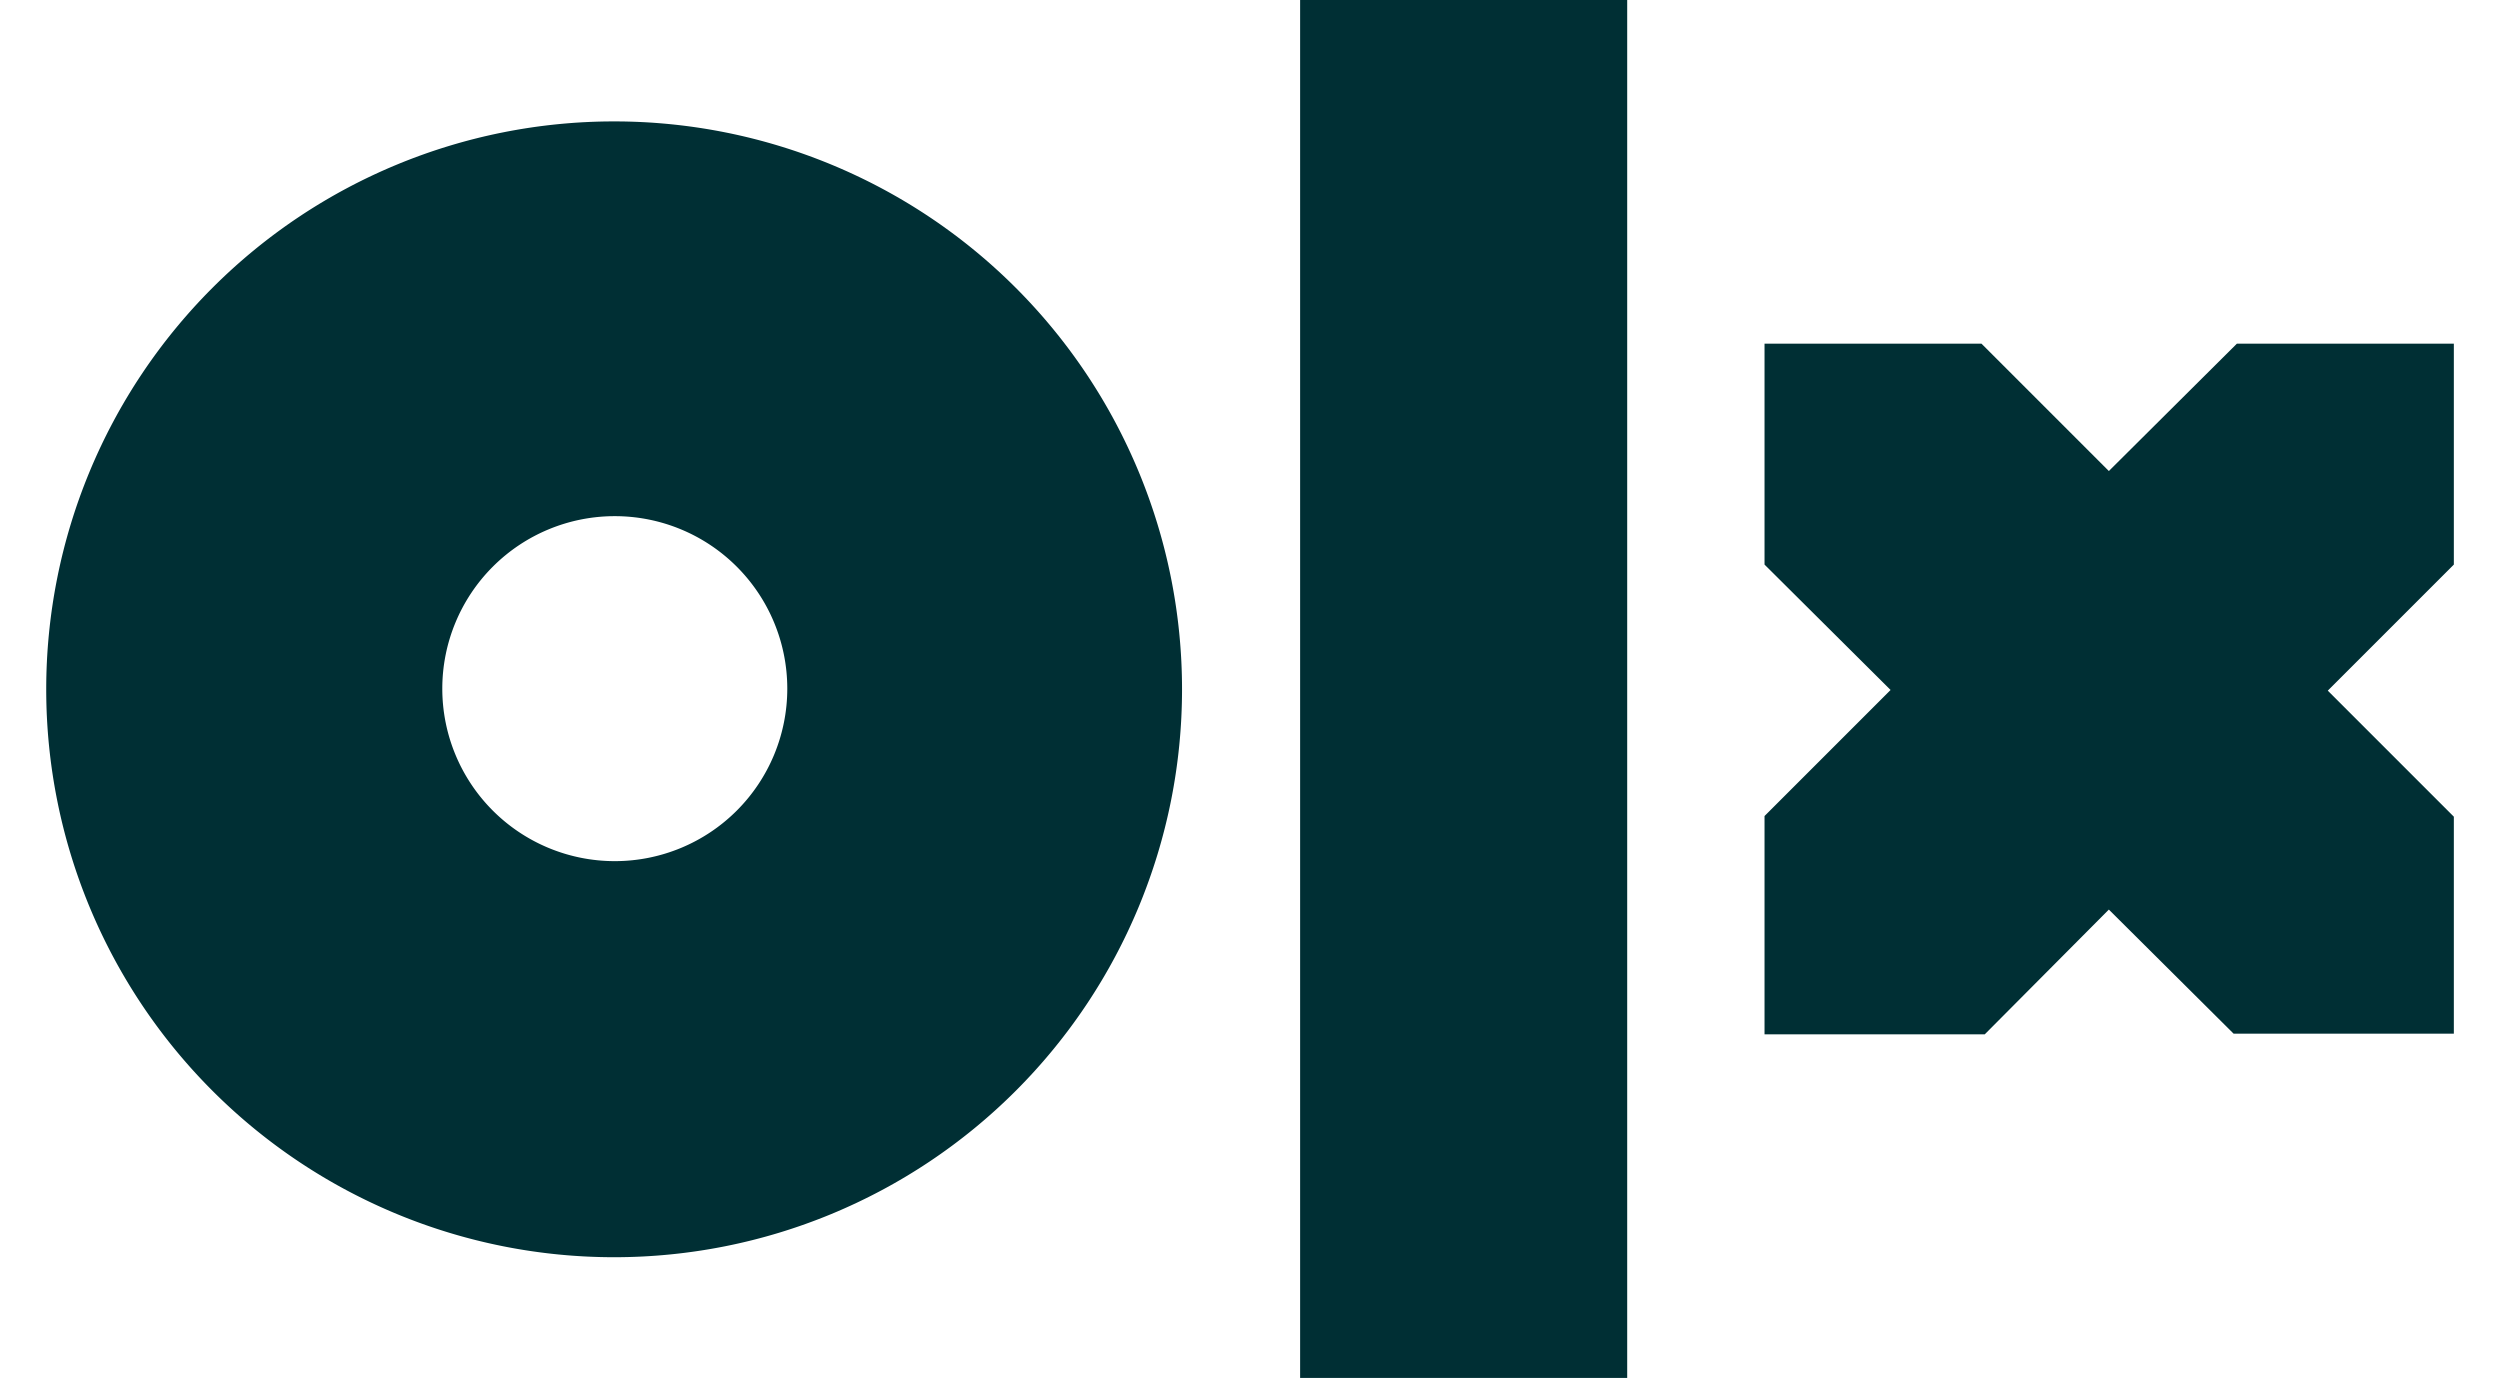 <svg xmlns="http://www.w3.org/2000/svg" height="20" viewBox="0 0 36.289 20.768" alt="Logo" class="_10c831ef"><path fill="#002f34" d="M18.9 20.77V0h4.93v20.77zM0 10.39a8.56 8.56 0 1 1 8.56 8.56A8.56 8.56 0 0 1 0 10.4zm5.97-.01a2.6 2.6 0 1 0 2.6-2.6 2.6 2.6 0 0 0-2.6 2.6zm27 5.2l-1.88-1.87-1.87 1.88H25.9V12.3l1.9-1.9-1.9-1.89V5.18h3.27l1.92 1.92 1.93-1.92h3.27v3.33l-1.9 1.9 1.9 1.9v3.27z"></path></svg>